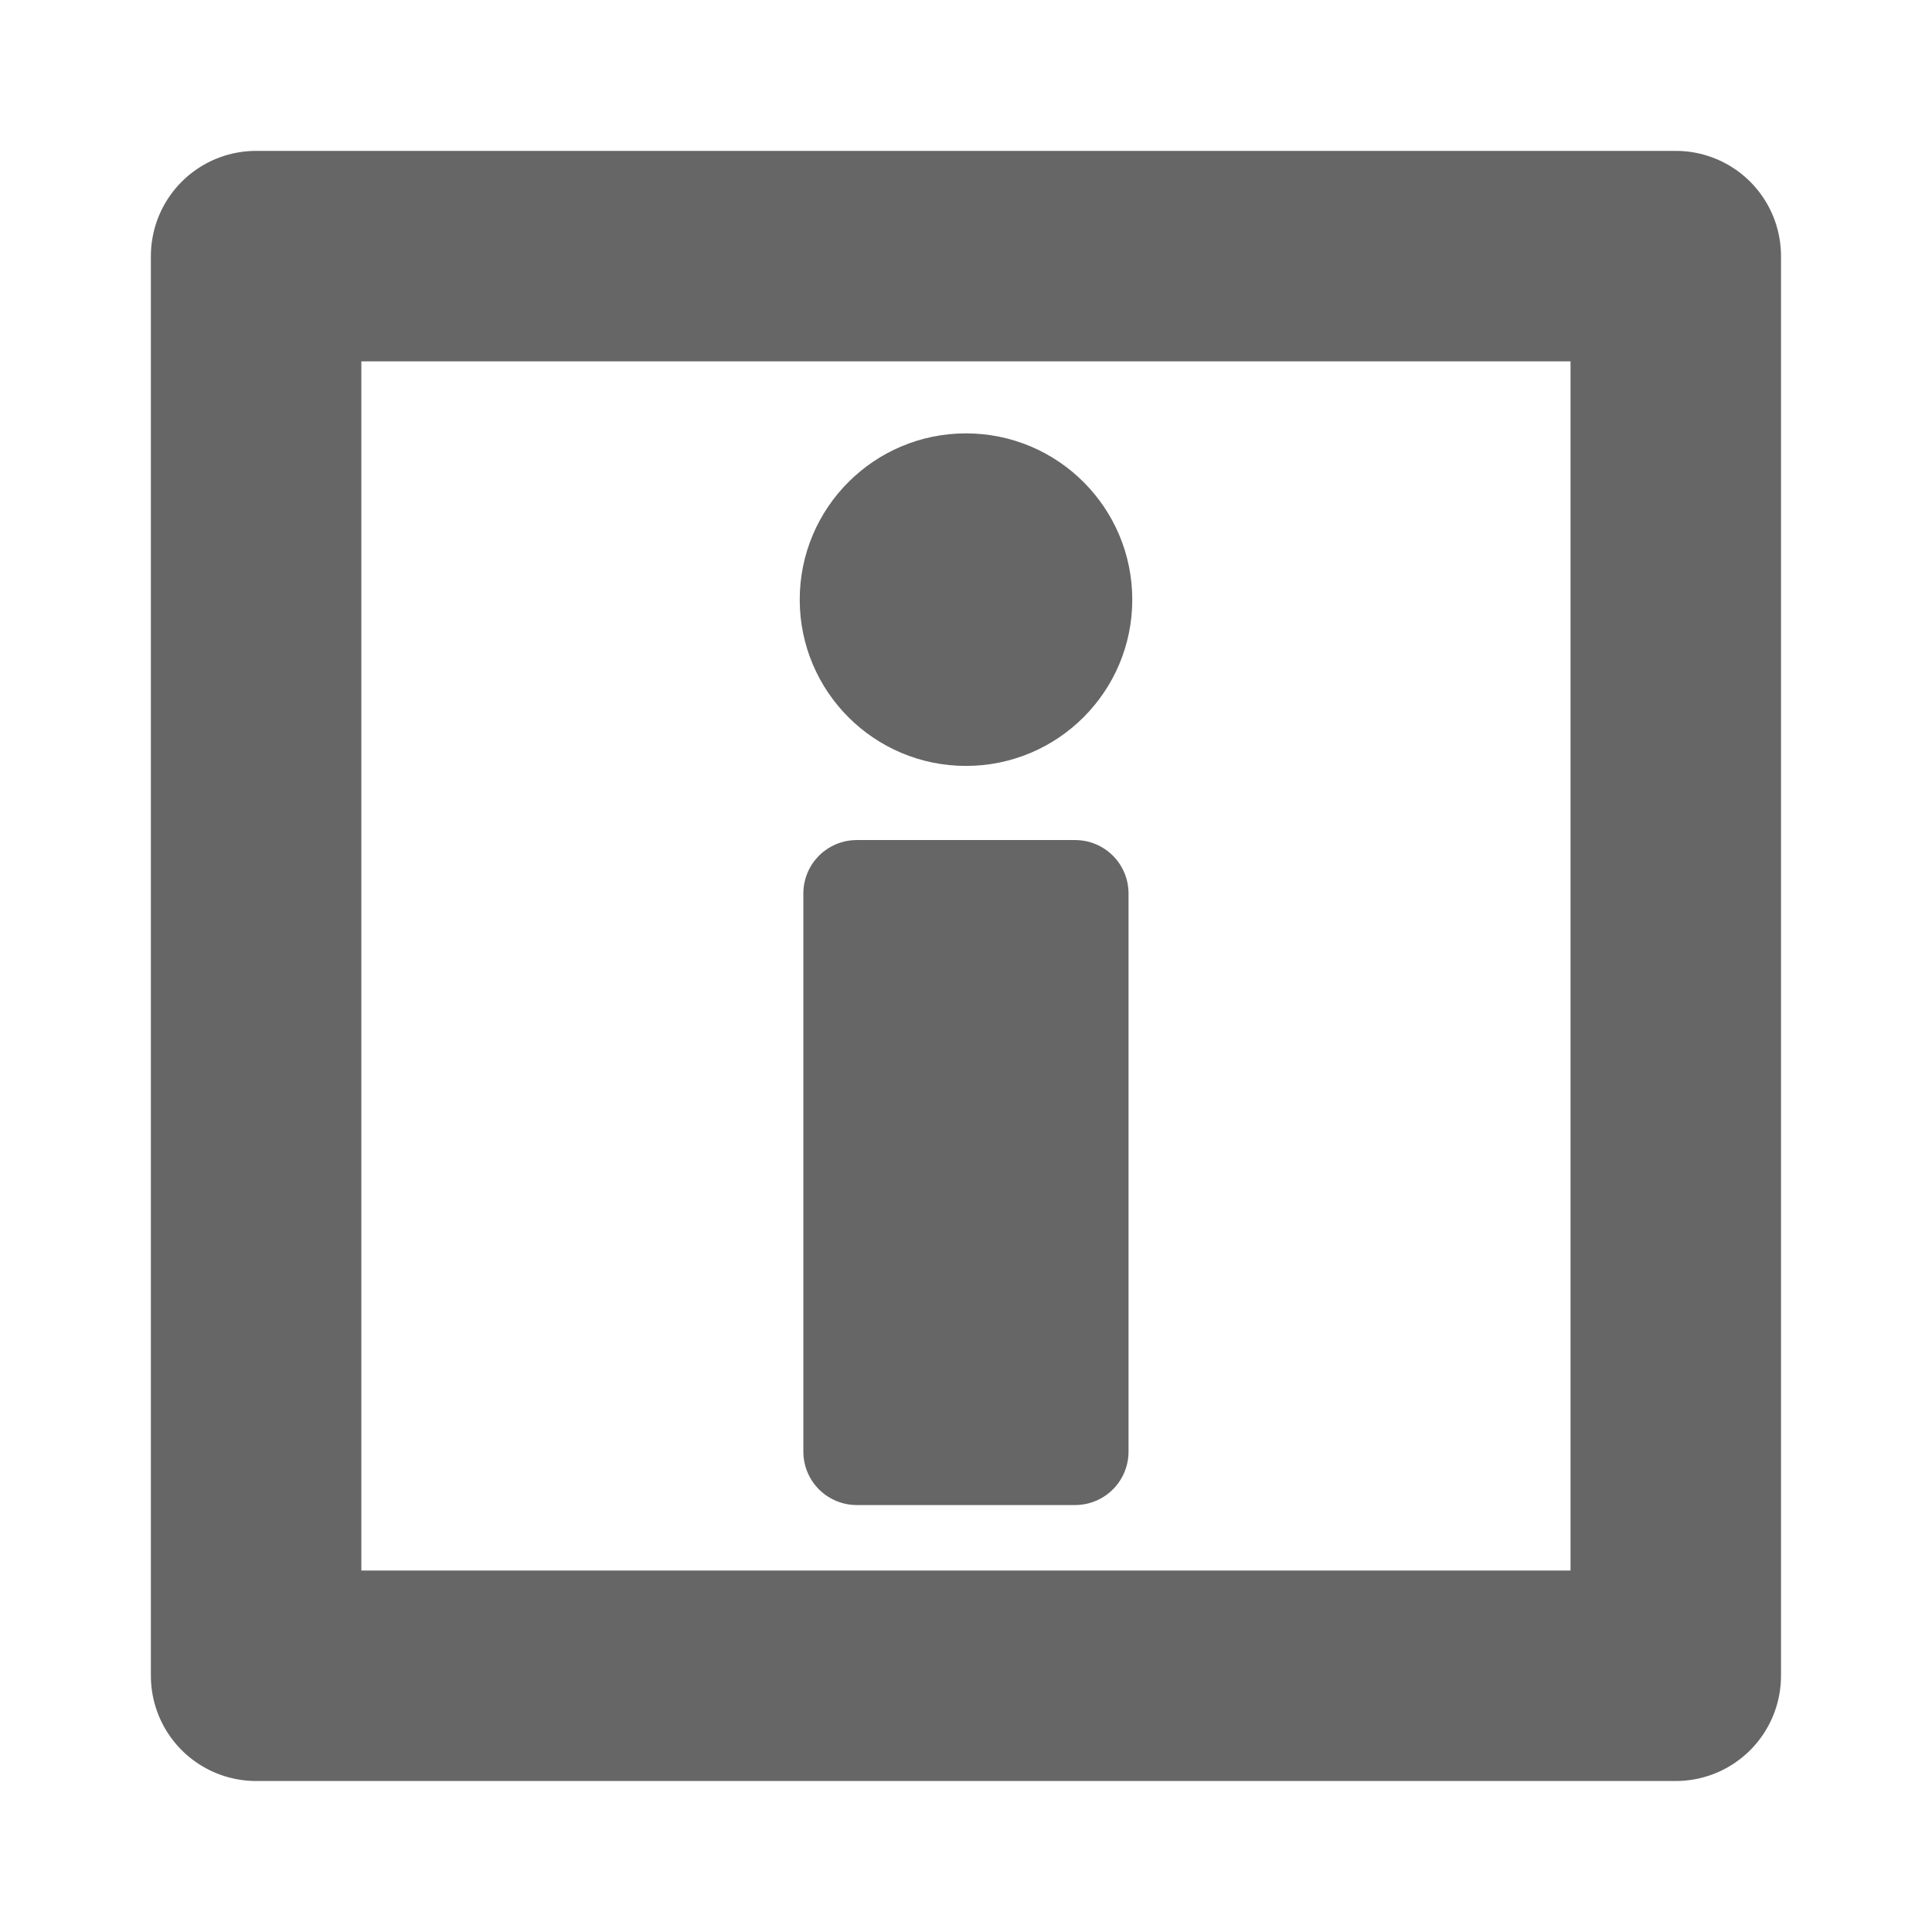 <svg xmlns="http://www.w3.org/2000/svg" viewBox="0 0 16 16" xml:space="preserve" style="fill-rule:evenodd;clip-rule:evenodd;stroke-linejoin:round;stroke-miterlimit:2"><circle style="fill:#666;fill-opacity:1;stroke:none;stroke-width:1.473;stroke-linecap:round;stroke-opacity:1" cx="-8" cy="-4.966" r="1.377" transform="scale(-1)"/><rect style="fill:#666;fill-opacity:1;stroke:#666;stroke-width:.884;stroke-linecap:round;stroke-linejoin:miter;stroke-opacity:1" width="1.809" height="4.623" x="-8.904" y="-12.022" ry="0" transform="scale(-1)"/><rect style="fill:none;fill-opacity:1;stroke:#666;stroke-width:1.743;stroke-linecap:square;stroke-miterlimit:2;stroke-dasharray:none;stroke-opacity:1;stroke-linejoin:miter" width="11.757" height="11.757" x="2.121" y="2.121" ry="0"/></svg>